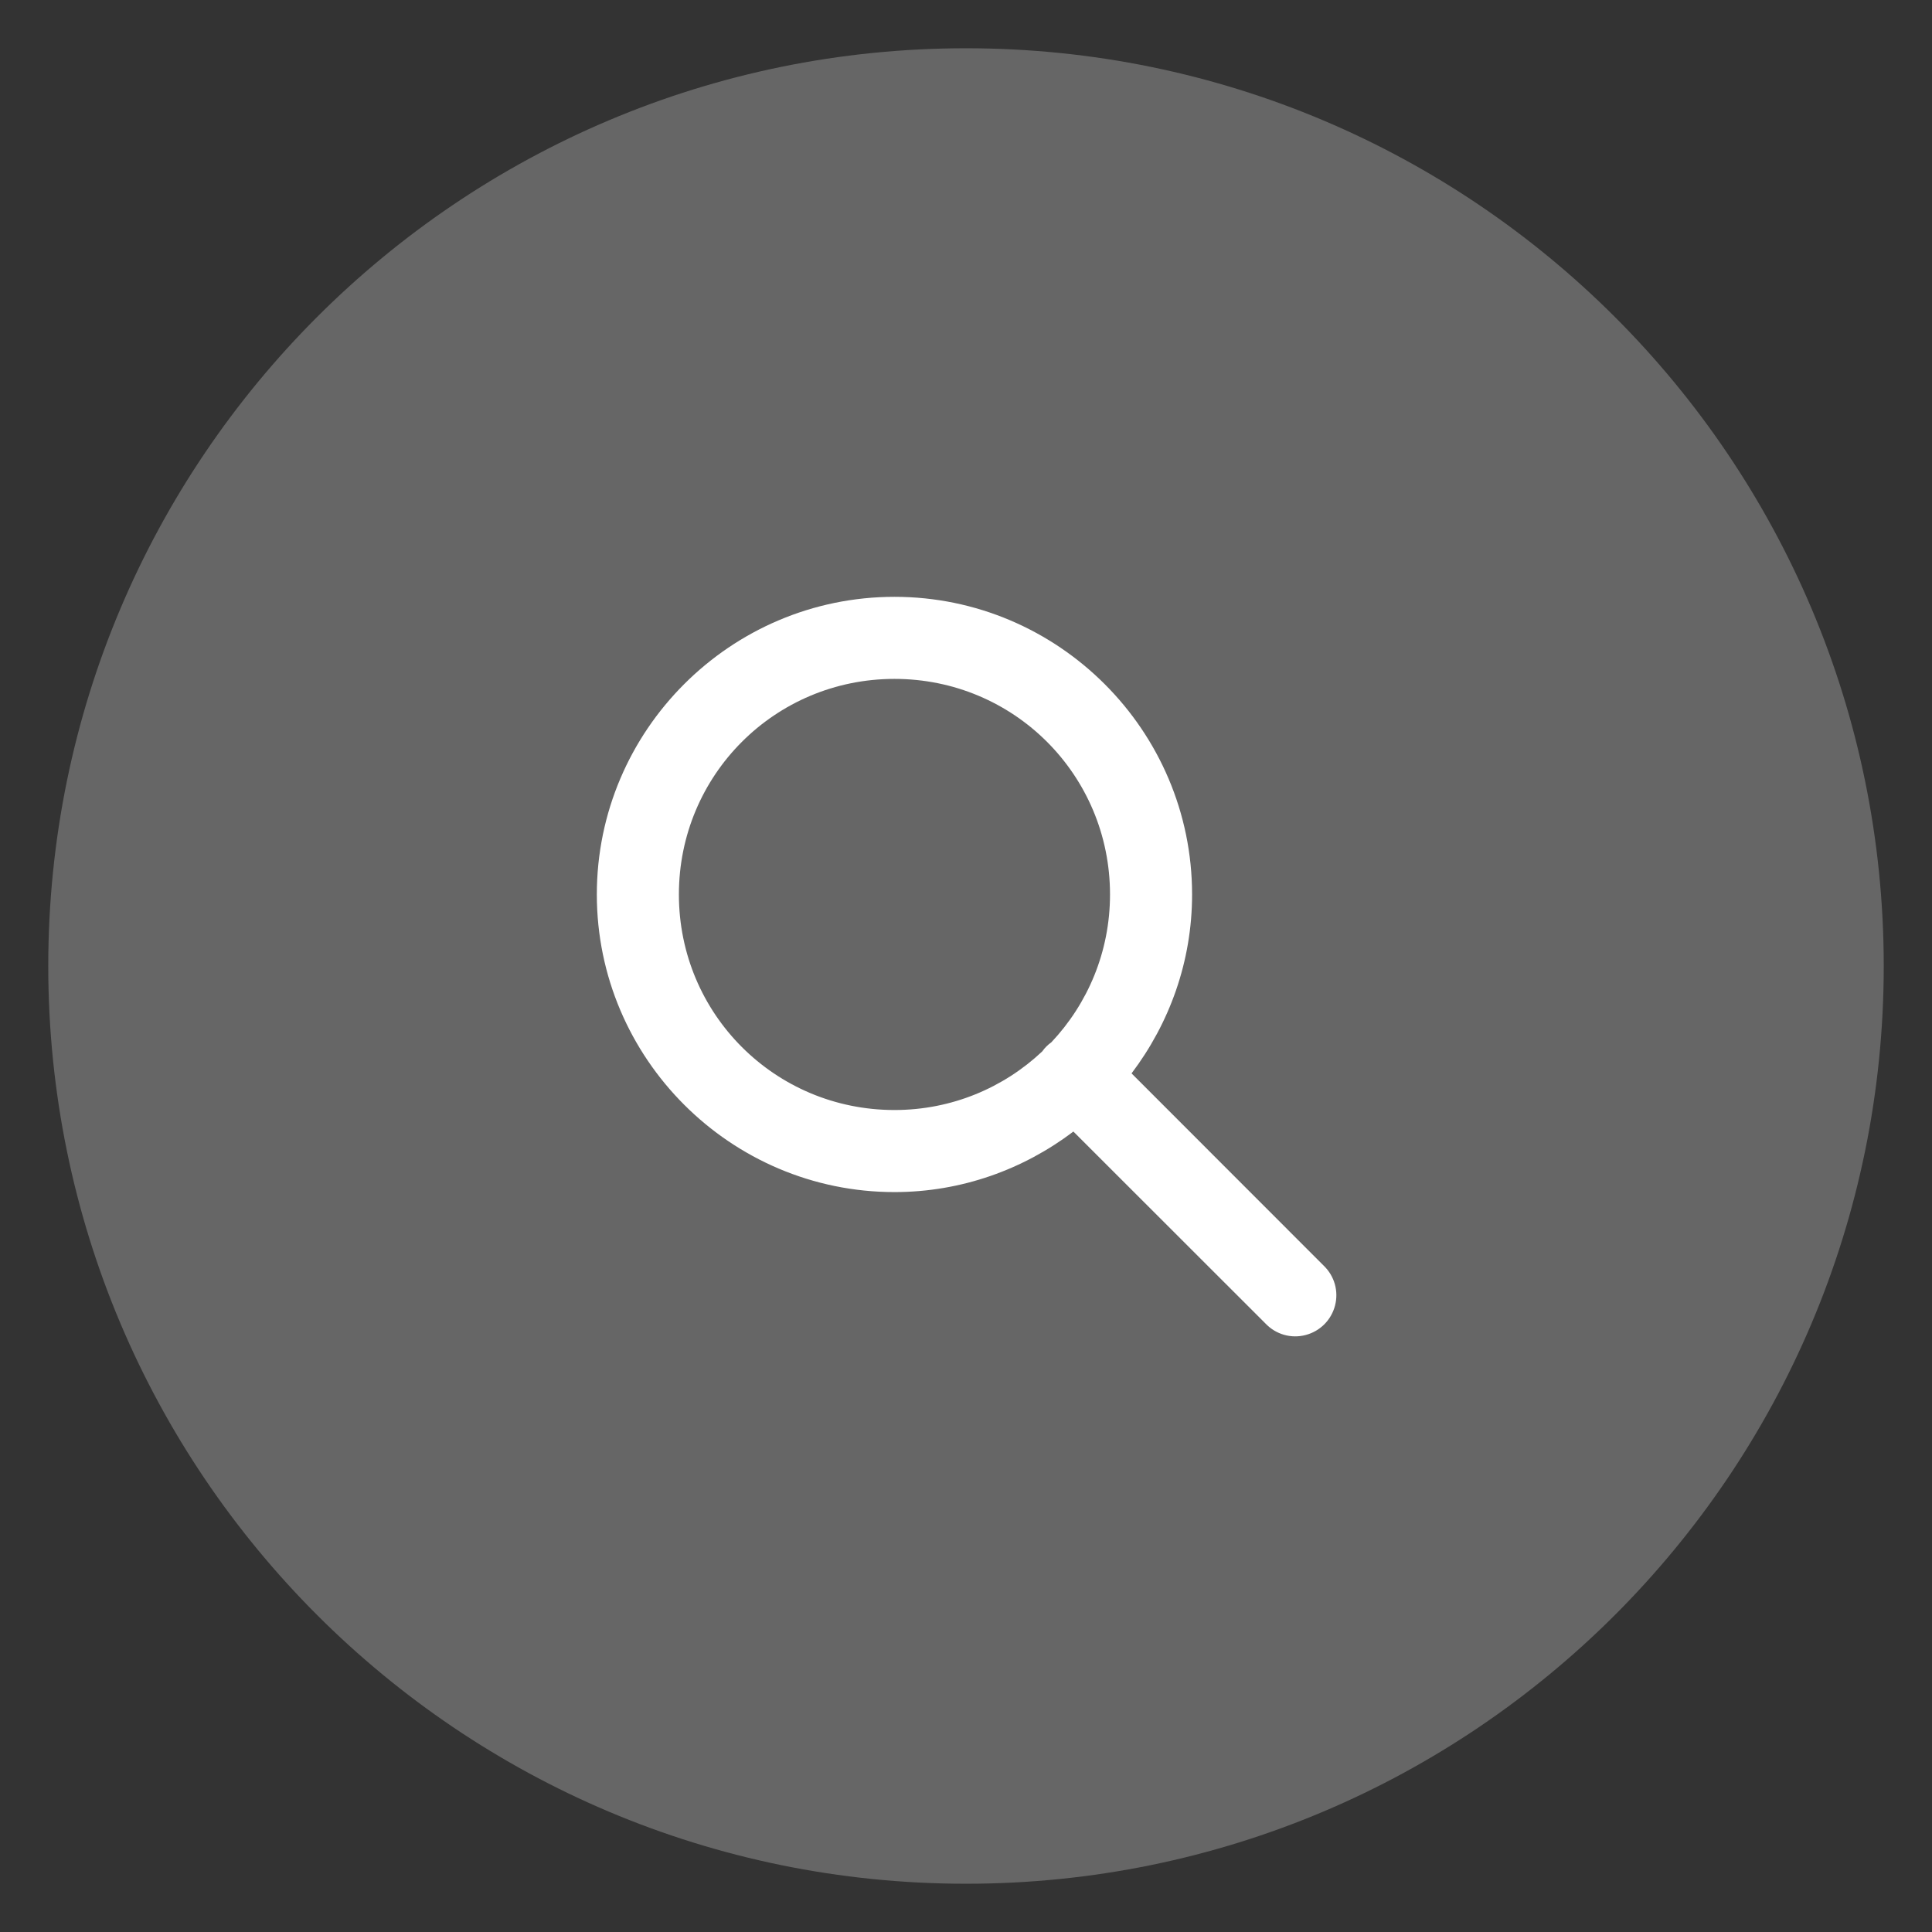 <?xml version="1.0" encoding="UTF-8"?>
<svg xmlns="http://www.w3.org/2000/svg" xmlns:xlink="http://www.w3.org/1999/xlink" viewBox="0 0 48 48" width="48px" height="48px">
<rect x="0" y="0" width="48" height="48" fill="#333333" stroke="none"/>
<g id="surface101028556">
<path style=" stroke:none;fill-rule:nonzero;fill:rgb(40%,40%,40%);fill-opacity:1;" d="M 24 46.801 C 11.406 46.801 1.199 36.594 1.199 24 C 1.199 11.406 11.406 1.199 24 1.199 C 36.594 1.199 46.801 11.406 46.801 24 C 46.801 36.594 36.594 46.801 24 46.801 Z M 24 46.801 "/>
<path style=" stroke:none;fill-rule:nonzero;fill:rgb(100%,100%,100%);fill-opacity:1;" d="M 22.223 14.828 C 18.148 14.828 14.828 18.148 14.828 22.223 C 14.828 26.293 18.148 29.617 22.223 29.617 C 23.891 29.617 25.43 29.051 26.668 28.113 L 31.445 32.887 C 31.703 33.156 32.082 33.262 32.438 33.168 C 32.797 33.074 33.074 32.797 33.168 32.438 C 33.262 32.082 33.156 31.703 32.887 31.445 L 28.113 26.668 C 29.051 25.43 29.617 23.891 29.617 22.223 C 29.617 18.148 26.293 14.828 22.223 14.828 Z M 22.223 16.867 C 25.191 16.867 27.578 19.254 27.578 22.223 C 27.578 23.648 27.023 24.938 26.121 25.895 C 26.035 25.957 25.957 26.031 25.895 26.121 C 24.938 27.023 23.648 27.578 22.223 27.578 C 19.254 27.578 16.867 25.191 16.867 22.223 C 16.867 19.254 19.254 16.867 22.223 16.867 Z M 22.223 16.867 "/>
</g>
</svg>

